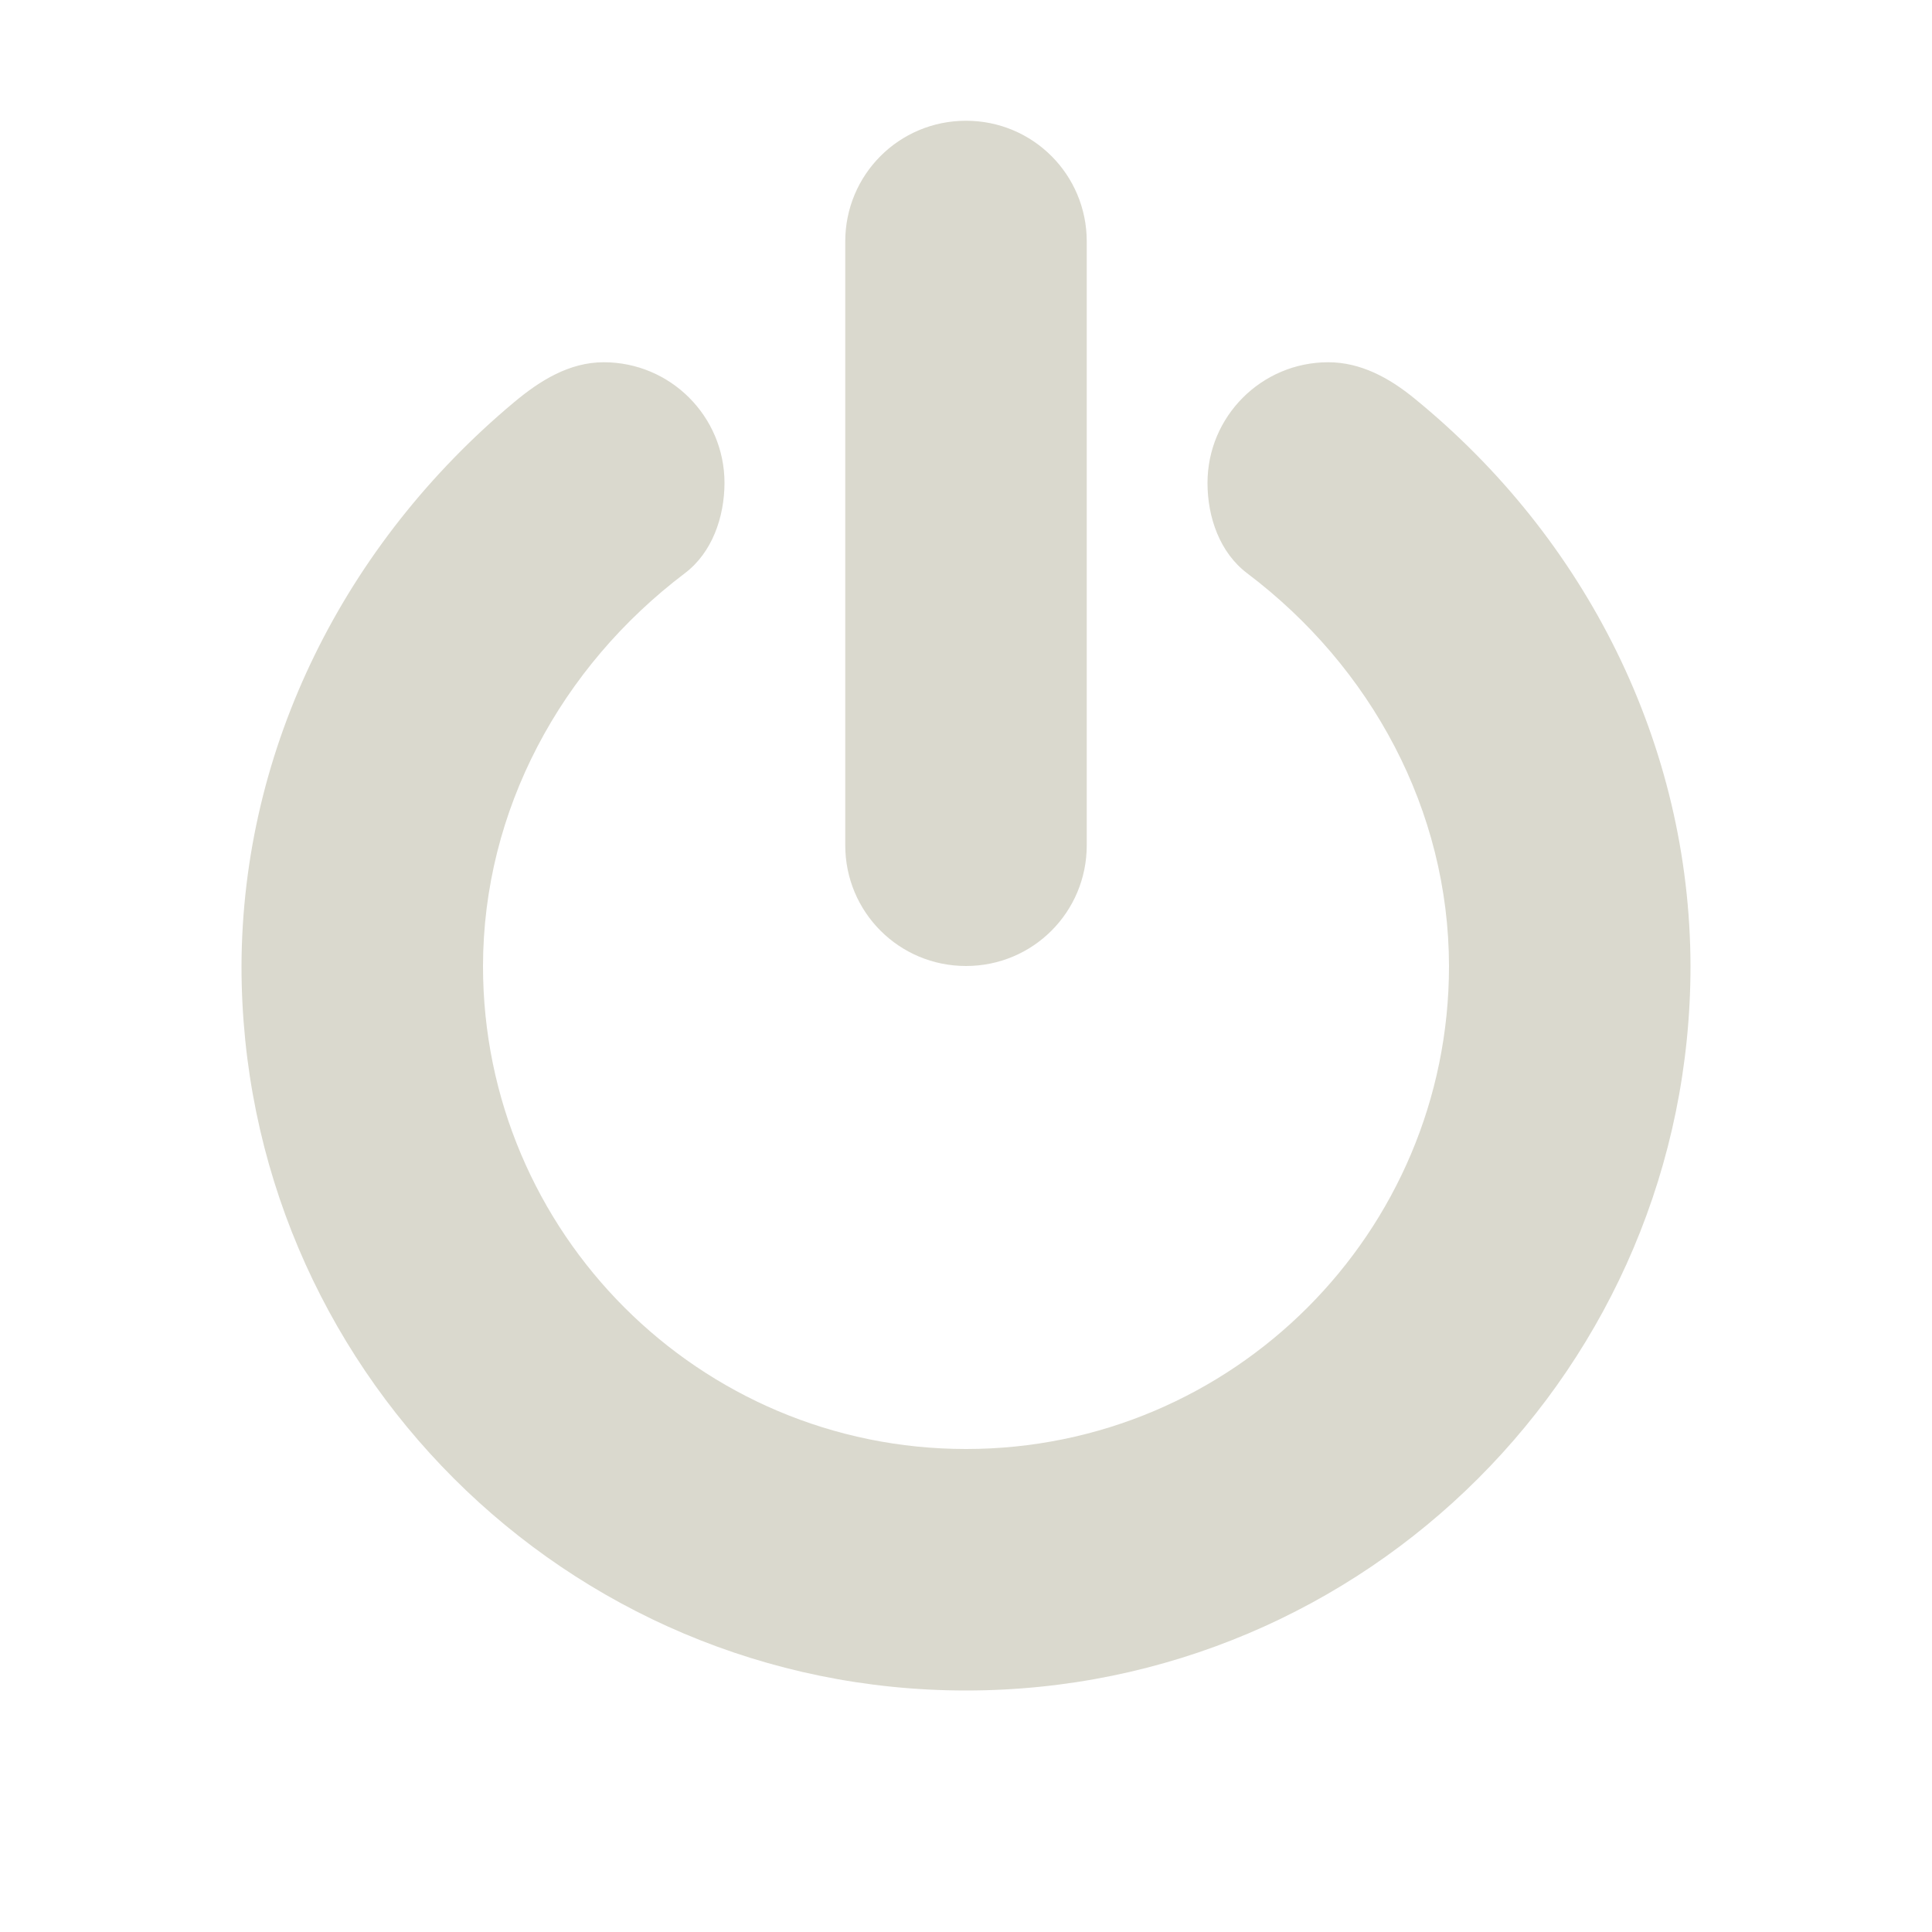 <svg xmlns="http://www.w3.org/2000/svg" width="16" height="16" version="1.1">
 <path style="fill:#dad9ce" d="M 8,1 C 8.554,1 9,1.446 9,2 V 7 C 9,7.554 8.554,8 8,8 7.446,8 7,7.554 7,7 V 2 C 7,1.446 7.446,1 8,1 Z"/>
 <path style="fill:#dad9ce" d="M 11,3 C 10.448,3 10,3.448 10,4 10,4.284 10.102,4.577 10.329,4.748 11.358,5.525 11.998,6.711 12,8 12,10.209 10.209,12 8,12 5.791,12 4,10.209 4,8 4.002,6.71 4.644,5.525 5.672,4.747 5.898,4.576 5.999,4.283 6,4 6,3.448 5.552,3 5,3 4.715,3 4.472,3.151 4.254,3.334 2.861,4.5 2.006,6.184 2,8 2,11.314 4.686,14 8,14 11.314,14 14,11.314 14,8 13.996,6.168 13.137,4.46 11.714,3.3 11.504,3.128 11.267,3 11,3 Z"/>
</svg>
